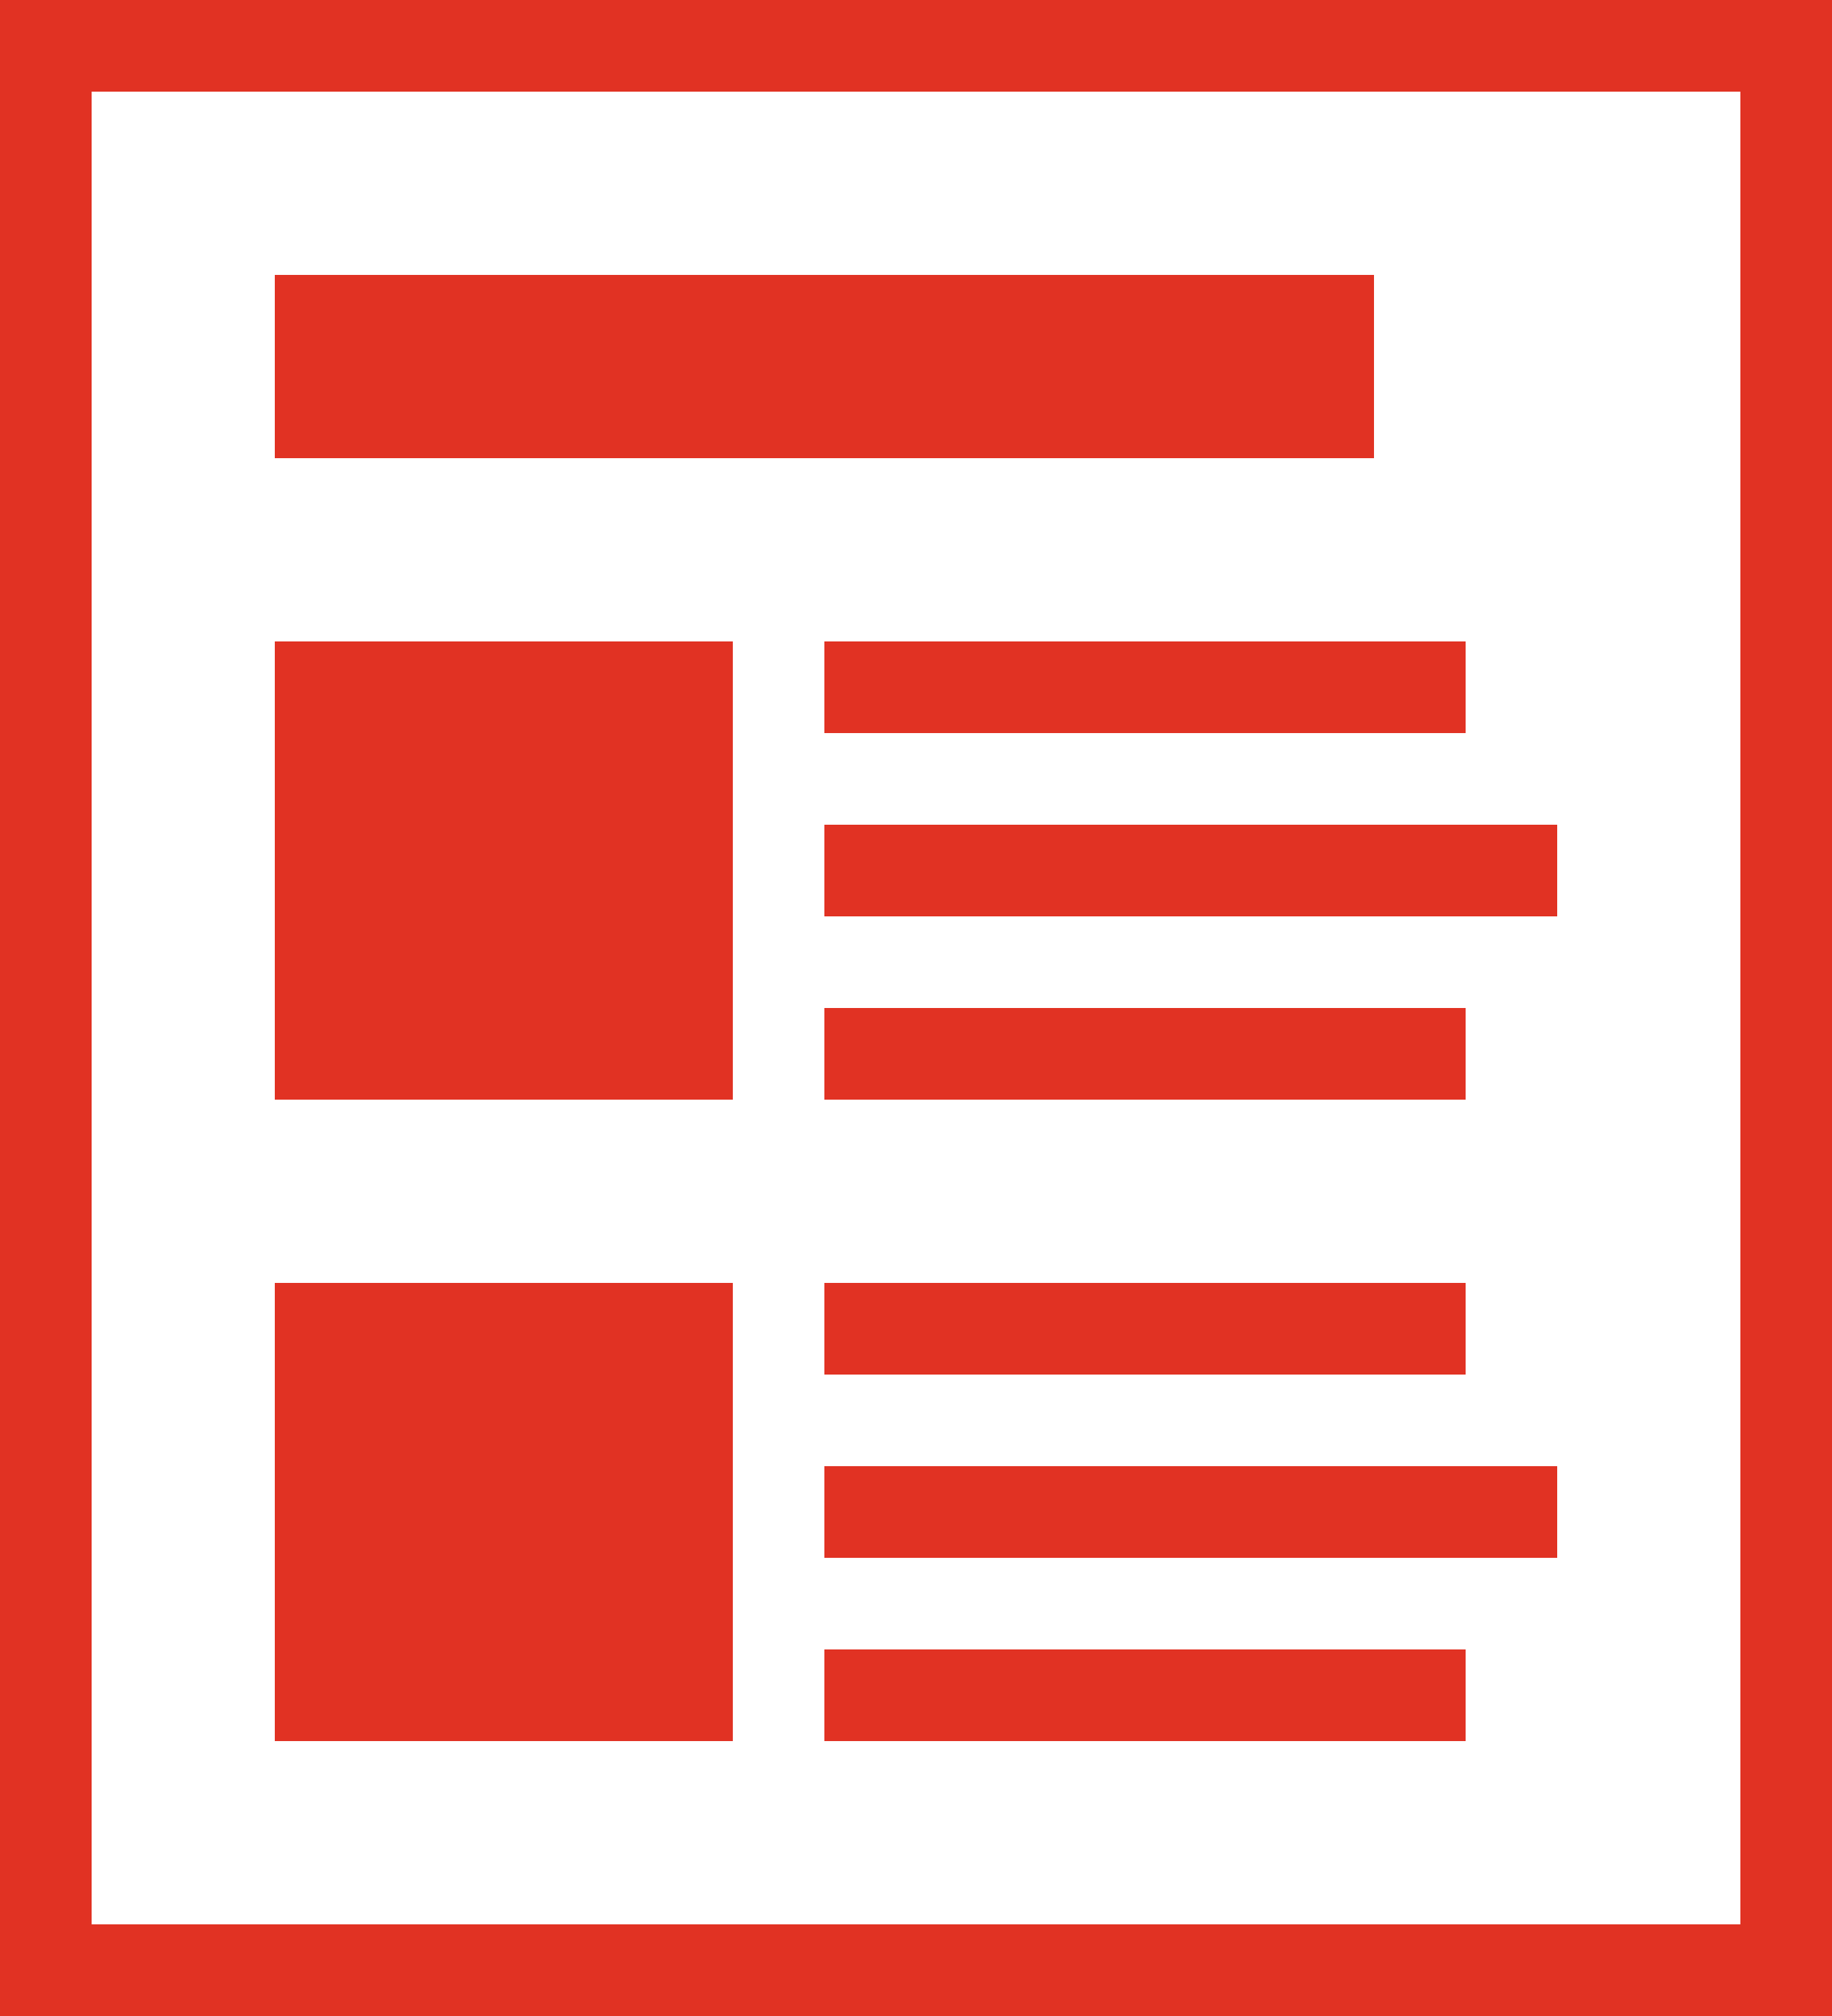 <!-- Generated by IcoMoon.io -->
<svg version="1.1" xmlns="http://www.w3.org/2000/svg" width="20" height="22" viewBox="0 0 20 22">
<title>configuration-selected</title>
<path fill="#e13223" d="M9 7h7v1h-7v-1z"></path>
<path fill="#e13223" d="M9 14h7v1h-7v-1z"></path>
<path fill="#e13223" d="M3 3h12v2h-12v-2z"></path>
<path fill="#e13223" d="M3 7h5v5h-5v-5z"></path>
<path fill="#e13223" d="M3 14h5v5h-5v-5z"></path>
<path fill="#e13223" d="M9 9h8v1h-8v-1z"></path>
<path fill="#e13223" d="M9 16h8v1h-8v-1z"></path>
<path fill="#e13223" d="M19 21v-20h-18v20h18zM20 22h-20v-22h20v22z"></path>
<path fill="#e13223" d="M9 11h7v1h-7v-1z"></path>
<path fill="#e13223" d="M9 18h7v1h-7v-1z"></path>
</svg>

